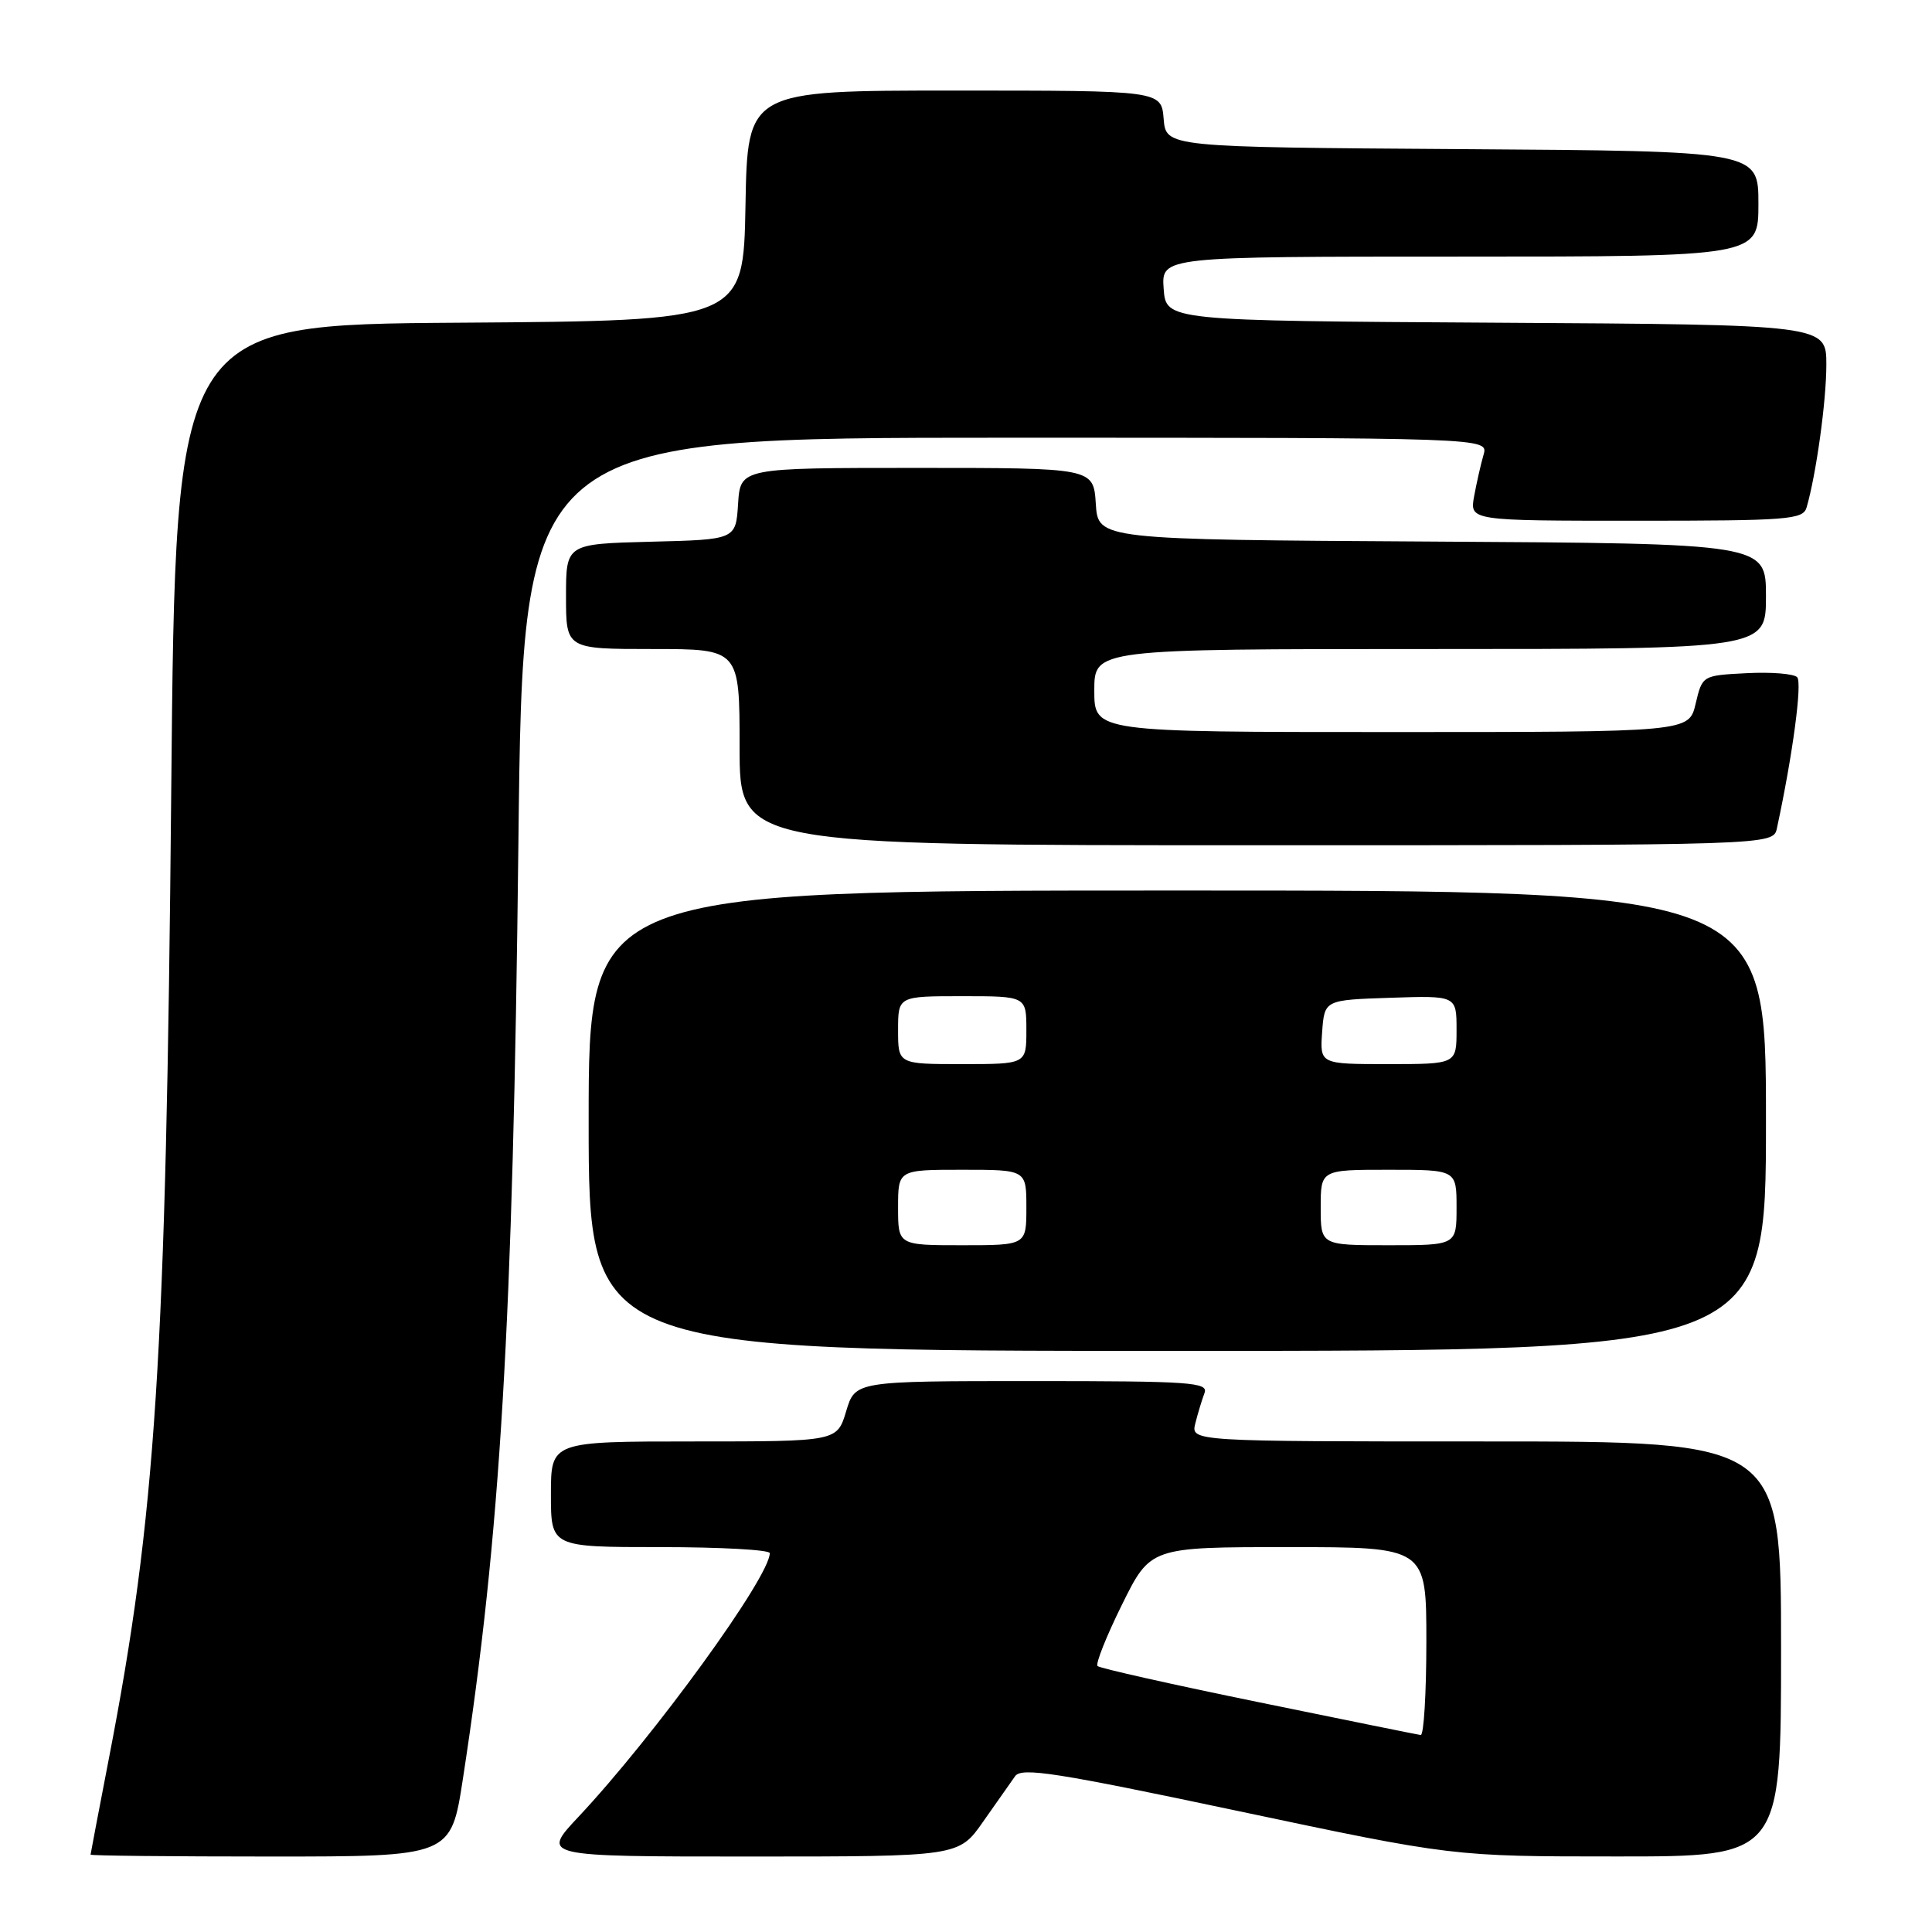 <?xml version="1.0" encoding="UTF-8" standalone="no"?>
<!DOCTYPE svg PUBLIC "-//W3C//DTD SVG 1.1//EN" "http://www.w3.org/Graphics/SVG/1.1/DTD/svg11.dtd" >
<svg xmlns="http://www.w3.org/2000/svg" xmlns:xlink="http://www.w3.org/1999/xlink" version="1.1" viewBox="0 0 256 256">
 <g >
 <path fill="currentColor"
d=" M 61.33 235.75 C 66.32 203.32 67.97 175.58 68.69 111.75 C 69.30 58.00 69.30 58.00 133.27 58.00 C 197.23 58.00 197.23 58.00 196.58 60.25 C 196.22 61.49 195.66 63.96 195.33 65.75 C 194.74 69.00 194.74 69.00 216.80 69.00 C 236.95 69.00 238.91 68.85 239.38 67.25 C 240.65 62.89 242.00 53.16 242.00 48.33 C 242.00 43.02 242.00 43.02 198.25 42.76 C 154.50 42.50 154.50 42.50 154.19 38.25 C 153.89 34.00 153.89 34.00 193.44 34.00 C 233.00 34.00 233.00 34.00 233.00 27.01 C 233.00 20.02 233.00 20.02 193.75 19.76 C 154.50 19.50 154.50 19.50 154.19 15.75 C 153.88 12.00 153.88 12.00 126.47 12.00 C 99.05 12.00 99.05 12.00 98.78 27.25 C 98.50 42.50 98.50 42.50 60.88 42.76 C 23.26 43.02 23.26 43.02 22.69 104.76 C 22.00 180.06 20.65 200.90 14.43 233.00 C 13.10 239.88 12.01 245.61 12.00 245.75 C 12.00 245.89 22.74 246.00 35.87 246.00 C 59.75 246.00 59.75 246.00 61.33 235.75 Z  M 130.27 241.38 C 132.05 238.84 133.96 236.13 134.51 235.35 C 135.37 234.15 139.95 234.87 164.01 239.96 C 192.50 245.99 192.50 245.99 214.25 245.99 C 236.00 246.00 236.00 246.00 236.00 218.50 C 236.00 191.00 236.00 191.00 196.89 191.00 C 157.78 191.00 157.78 191.00 158.39 188.59 C 158.72 187.27 159.27 185.47 159.60 184.59 C 160.15 183.16 157.81 183.00 136.77 183.00 C 113.32 183.00 113.32 183.00 112.12 187.00 C 110.92 191.00 110.92 191.00 91.96 191.00 C 73.00 191.00 73.00 191.00 73.00 198.00 C 73.00 205.00 73.00 205.00 87.50 205.00 C 95.47 205.00 102.00 205.36 102.00 205.80 C 102.00 208.95 86.71 230.02 76.64 240.75 C 71.71 246.00 71.71 246.00 99.38 246.00 C 127.04 246.00 127.04 246.00 130.27 241.38 Z  M 234.00 148.50 C 234.00 118.00 234.00 118.00 156.00 118.00 C 78.00 118.00 78.00 118.00 78.00 148.50 C 78.00 179.00 78.00 179.00 156.00 179.00 C 234.00 179.00 234.00 179.00 234.00 148.50 Z  M 235.45 109.75 C 237.54 100.06 238.83 90.43 238.13 89.73 C 237.67 89.27 234.65 89.03 231.43 89.20 C 225.57 89.50 225.57 89.50 224.68 93.25 C 223.80 97.00 223.80 97.00 184.40 97.00 C 145.00 97.00 145.00 97.00 145.00 91.50 C 145.00 86.00 145.00 86.00 189.50 86.00 C 234.00 86.00 234.00 86.00 234.00 79.01 C 234.00 72.02 234.00 72.02 189.75 71.76 C 145.50 71.50 145.50 71.50 145.20 66.75 C 144.89 62.00 144.89 62.00 121.50 62.00 C 98.11 62.00 98.11 62.00 97.80 66.75 C 97.50 71.50 97.50 71.50 86.25 71.78 C 75.00 72.07 75.00 72.07 75.00 79.03 C 75.00 86.00 75.00 86.00 86.50 86.00 C 98.00 86.00 98.00 86.00 98.00 99.00 C 98.00 112.00 98.00 112.00 166.48 112.00 C 234.96 112.00 234.96 112.00 235.45 109.75 Z  M 166.73 225.54 C 155.30 223.20 145.72 221.05 145.43 220.76 C 145.14 220.47 146.60 216.81 148.67 212.62 C 152.44 205.00 152.44 205.00 170.72 205.00 C 189.00 205.00 189.00 205.00 189.00 217.50 C 189.00 224.38 188.66 229.96 188.25 229.90 C 187.84 229.85 178.15 227.88 166.73 225.54 Z  M 119.00 160.00 C 119.00 155.00 119.00 155.00 127.50 155.00 C 136.00 155.00 136.00 155.00 136.00 160.00 C 136.00 165.00 136.00 165.00 127.50 165.00 C 119.00 165.00 119.00 165.00 119.00 160.00 Z  M 175.00 160.00 C 175.00 155.00 175.00 155.00 184.00 155.00 C 193.00 155.00 193.00 155.00 193.00 160.00 C 193.00 165.00 193.00 165.00 184.00 165.00 C 175.00 165.00 175.00 165.00 175.00 160.00 Z  M 119.00 136.50 C 119.00 132.00 119.00 132.00 127.50 132.00 C 136.00 132.00 136.00 132.00 136.00 136.50 C 136.00 141.00 136.00 141.00 127.50 141.00 C 119.00 141.00 119.00 141.00 119.00 136.50 Z  M 175.19 136.75 C 175.50 132.50 175.50 132.50 184.25 132.21 C 193.00 131.92 193.00 131.92 193.00 136.46 C 193.00 141.00 193.00 141.00 183.94 141.00 C 174.89 141.00 174.89 141.00 175.19 136.75 Z "/>
</g>
</svg>